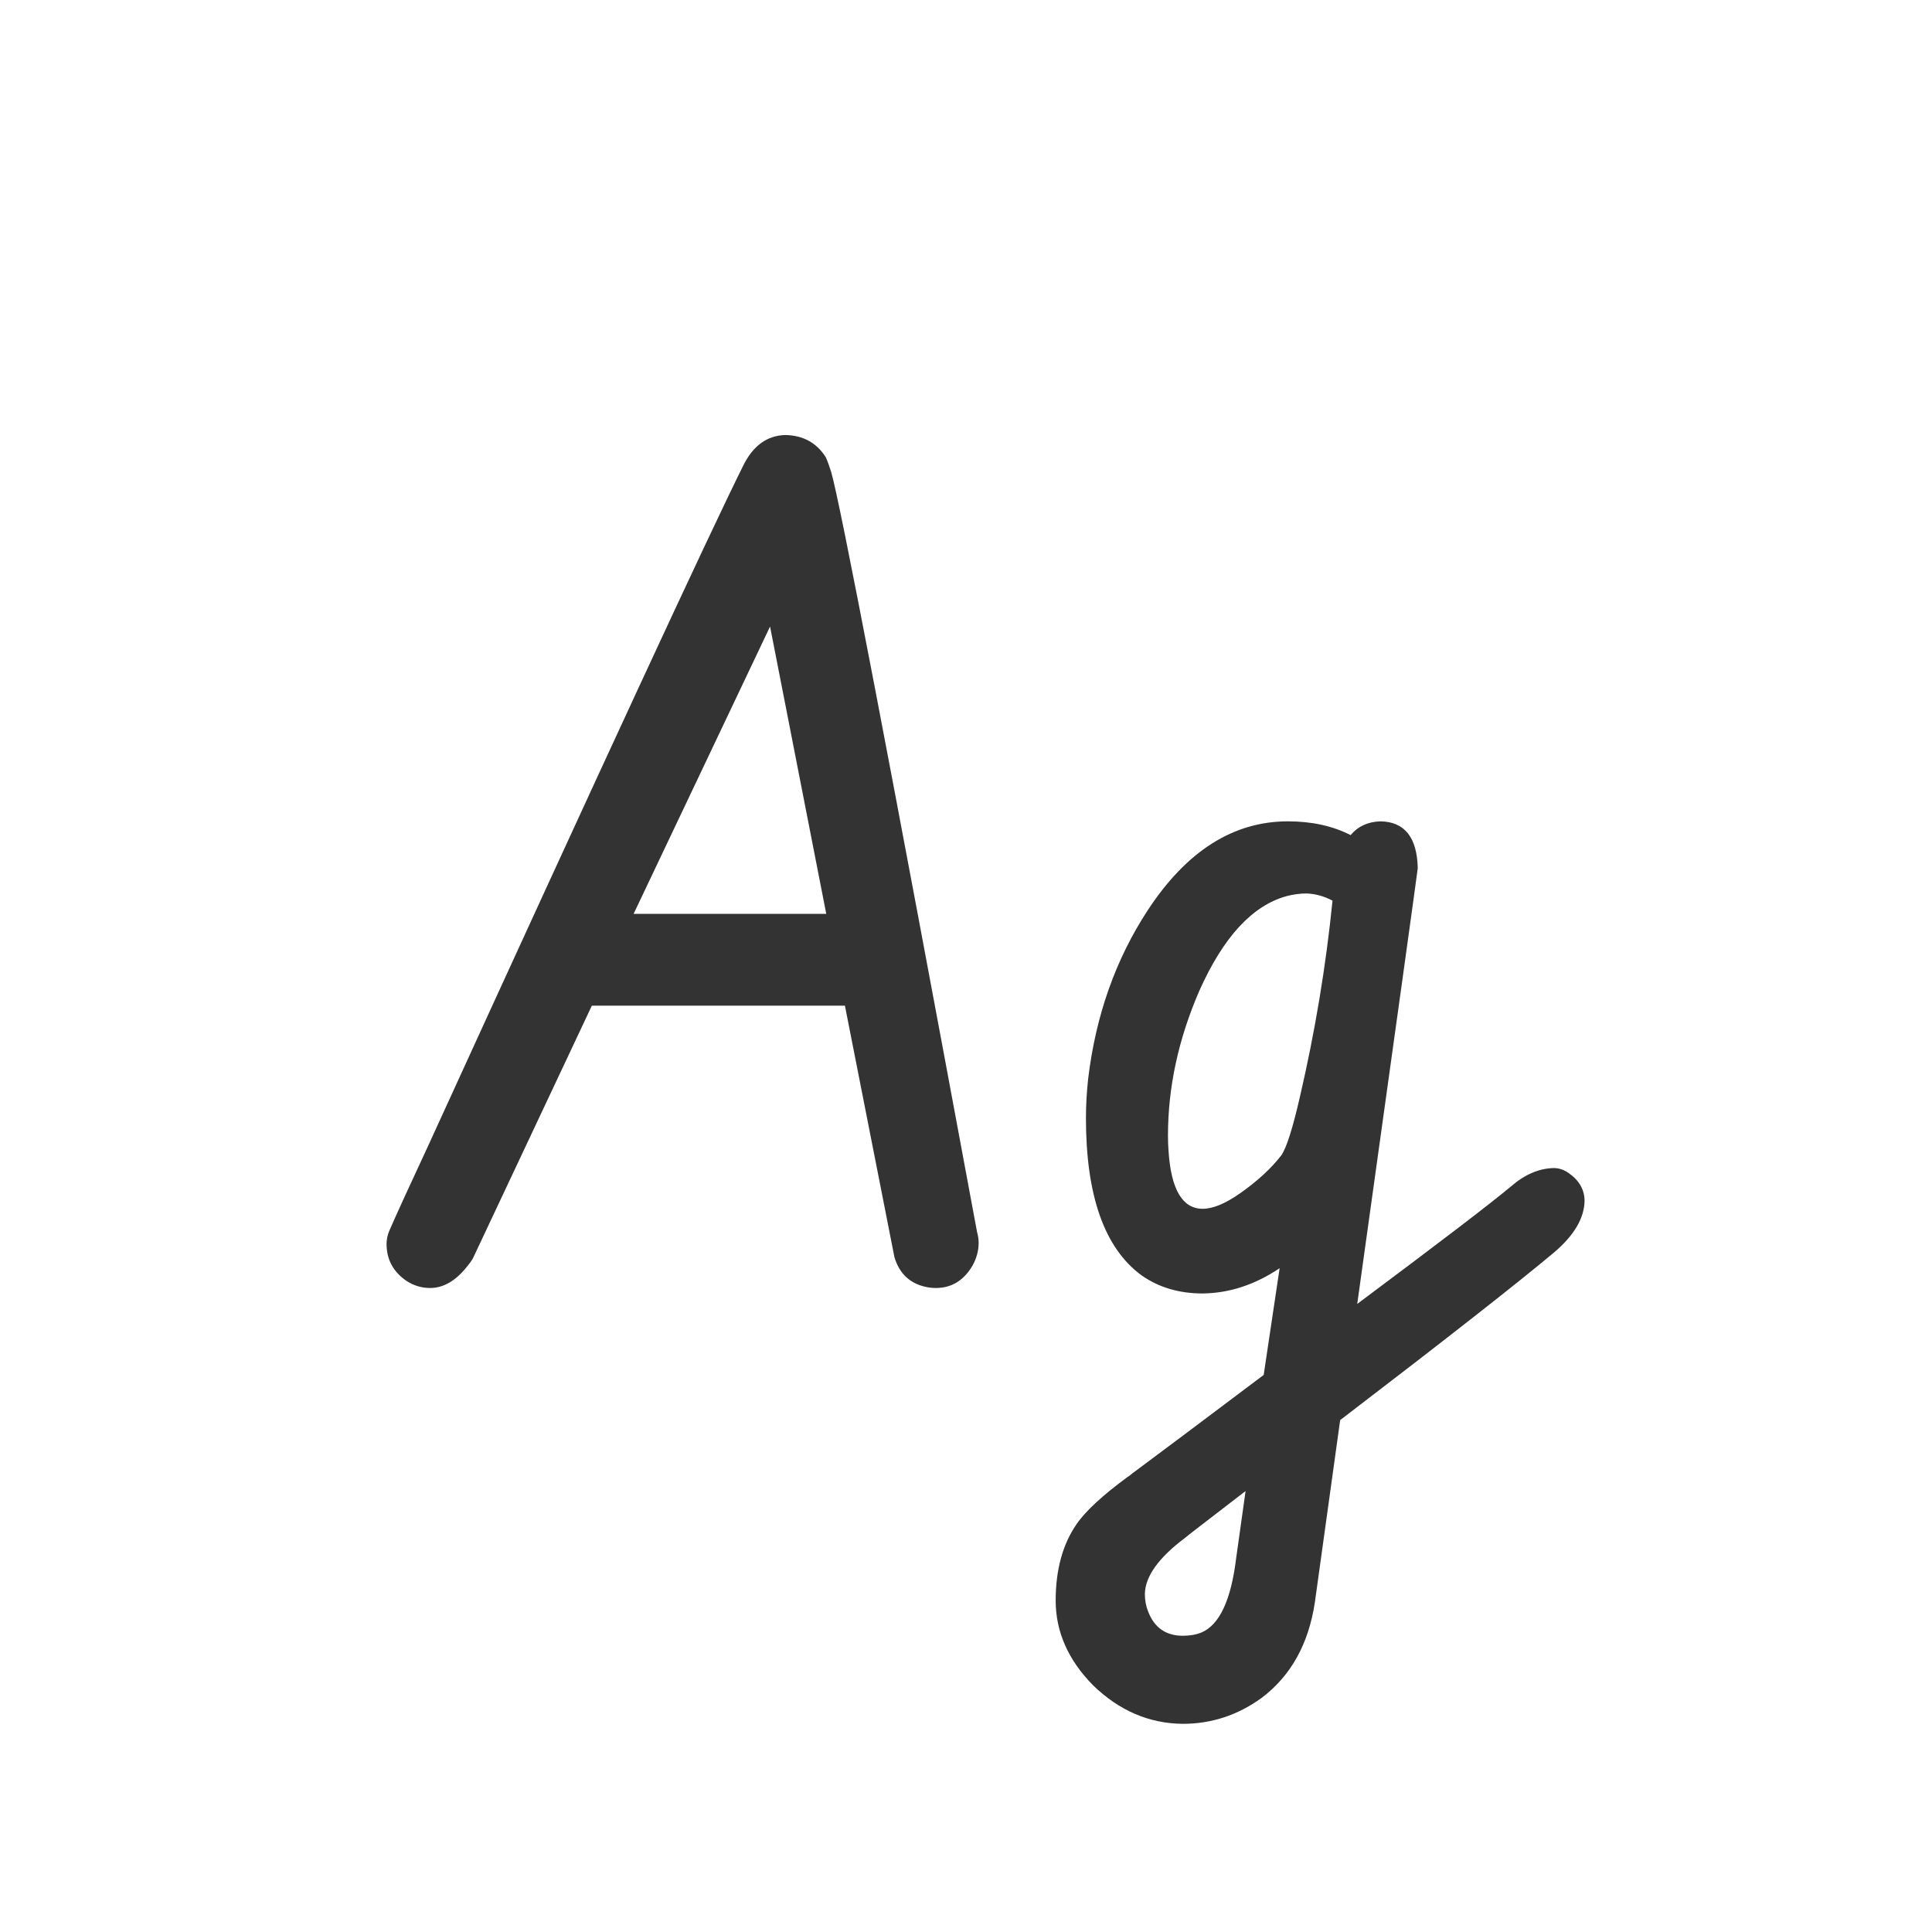 <svg width="24" height="24" viewBox="0 0 24 24" fill="none" xmlns="http://www.w3.org/2000/svg">
<path d="M10.257 5.678C10.28 5.728 10.302 5.789 10.325 5.862C10.435 6.236 11.038 9.383 12.137 15.303C12.15 15.348 12.157 15.394 12.157 15.44C12.157 15.535 12.132 15.629 12.082 15.72C11.973 15.907 11.82 16 11.624 16C11.597 16 11.567 15.998 11.535 15.993C11.316 15.957 11.175 15.831 11.111 15.617L10.496 12.493H7.352L5.875 15.631C5.857 15.663 5.834 15.695 5.807 15.727C5.665 15.909 5.51 16 5.342 16C5.237 16 5.139 15.97 5.048 15.911C4.884 15.797 4.802 15.645 4.802 15.453C4.802 15.398 4.813 15.344 4.836 15.289C4.932 15.07 5.089 14.726 5.308 14.257C7.495 9.472 8.803 6.648 9.231 5.787C9.354 5.536 9.53 5.409 9.758 5.404C9.977 5.409 10.143 5.5 10.257 5.678ZM9.566 7.783L7.871 11.352H10.264L9.566 7.783ZM13.49 13.888C13.49 13.733 13.499 13.569 13.518 13.396C13.613 12.612 13.859 11.917 14.256 11.31C14.739 10.572 15.32 10.203 15.999 10.203C16.295 10.203 16.555 10.26 16.778 10.374C16.869 10.265 16.992 10.208 17.148 10.203C17.448 10.208 17.603 10.401 17.612 10.784C17.612 10.798 17.362 12.602 16.86 16.198C17.867 15.446 18.506 14.959 18.774 14.735C18.943 14.589 19.119 14.514 19.301 14.51C19.365 14.51 19.426 14.53 19.485 14.571C19.617 14.662 19.684 14.779 19.684 14.92C19.679 15.134 19.554 15.346 19.308 15.556C18.852 15.938 17.965 16.634 16.648 17.641L16.334 19.903C16.256 20.423 16.035 20.819 15.671 21.093C15.375 21.307 15.049 21.414 14.693 21.414C14.274 21.41 13.903 21.25 13.579 20.936C13.269 20.621 13.114 20.27 13.114 19.883C13.114 19.5 13.201 19.183 13.374 18.933C13.483 18.773 13.695 18.577 14.01 18.345L14.023 18.338C14.028 18.333 14.042 18.322 14.065 18.304C14.379 18.071 14.924 17.663 15.698 17.08L15.896 15.754C15.591 15.959 15.272 16.064 14.94 16.068C14.648 16.068 14.395 15.993 14.181 15.843C13.72 15.505 13.49 14.854 13.49 13.888ZM15.917 14.352C15.981 14.261 16.058 14.018 16.149 13.621C16.336 12.815 16.471 12.003 16.553 11.188C16.448 11.133 16.341 11.103 16.231 11.099C16.149 11.099 16.065 11.11 15.979 11.133C15.555 11.251 15.195 11.643 14.898 12.309C14.639 12.906 14.509 13.505 14.509 14.106C14.509 14.17 14.511 14.234 14.516 14.298C14.547 14.776 14.689 15.016 14.94 15.016C15.067 15.016 15.222 14.952 15.404 14.824C15.618 14.674 15.789 14.517 15.917 14.352ZM15.356 19.356C15.356 19.356 15.395 19.078 15.473 18.523C15.454 18.536 15.434 18.552 15.411 18.57C14.96 18.917 14.73 19.094 14.721 19.104C14.393 19.35 14.226 19.582 14.222 19.801C14.222 19.878 14.235 19.951 14.263 20.02C14.34 20.22 14.484 20.32 14.693 20.32C14.78 20.32 14.857 20.307 14.926 20.279C15.149 20.184 15.293 19.876 15.356 19.356Z" fill="#333333"/>
</svg>
